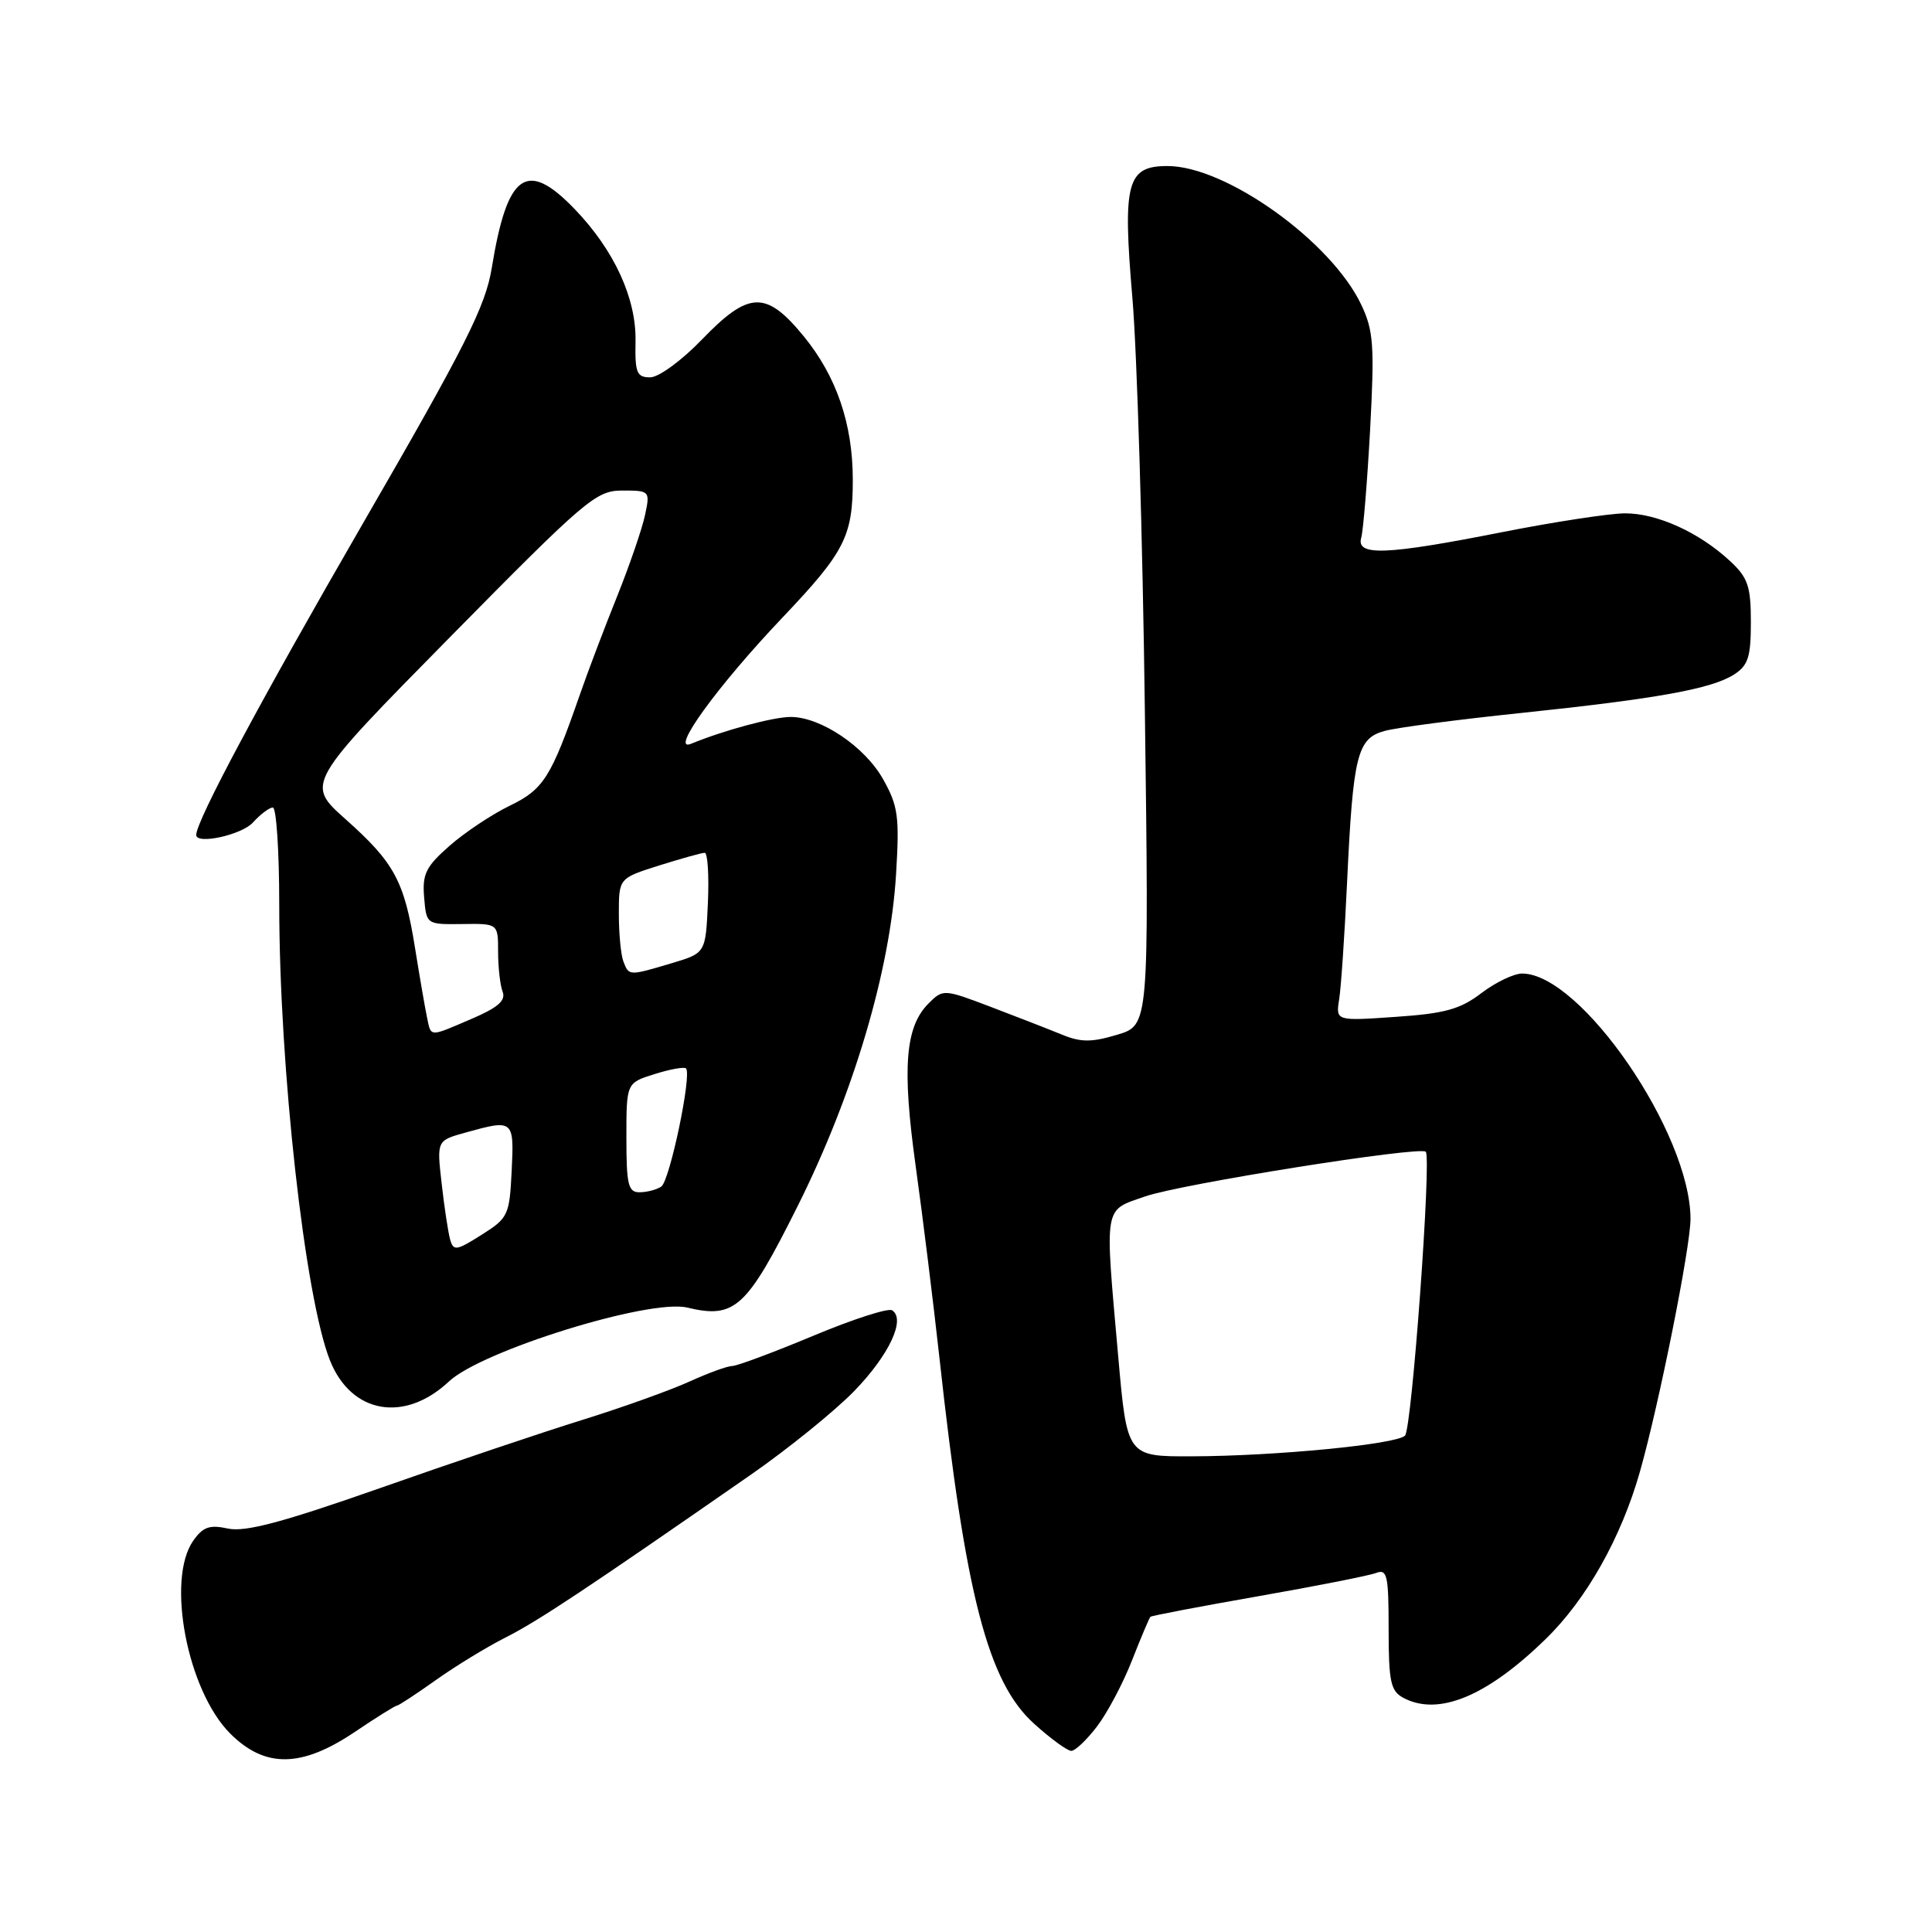 <?xml version="1.0" encoding="UTF-8" standalone="no"?>
<!DOCTYPE svg PUBLIC "-//W3C//DTD SVG 1.1//EN" "http://www.w3.org/Graphics/SVG/1.1/DTD/svg11.dtd" >
<svg xmlns="http://www.w3.org/2000/svg" xmlns:xlink="http://www.w3.org/1999/xlink" version="1.1" viewBox="0 0 256 256">
 <g >
 <path fill="currentColor"
d=" M 47.00 229.50 C 49.86 227.57 52.38 226.00 52.60 226.00 C 52.82 226.00 55.13 224.48 57.75 222.62 C 60.36 220.76 64.53 218.22 67.00 216.97 C 71.22 214.85 77.70 210.55 99.50 195.40 C 104.45 191.96 110.61 186.97 113.19 184.32 C 117.82 179.55 120.06 174.77 118.20 173.62 C 117.67 173.30 112.95 174.82 107.71 177.02 C 102.46 179.21 97.66 181.00 97.03 181.00 C 96.40 181.00 93.84 181.93 91.34 183.07 C 88.84 184.21 82.45 186.50 77.15 188.15 C 71.84 189.80 59.78 193.86 50.36 197.18 C 37.40 201.73 32.48 203.04 30.20 202.54 C 27.77 202.01 26.89 202.32 25.60 204.16 C 22.00 209.31 24.82 224.02 30.50 229.70 C 35.11 234.31 39.94 234.25 47.00 229.50 Z  M 145.37 228.75 C 146.73 226.96 148.82 223.03 150.00 220.00 C 151.19 216.97 152.29 214.38 152.43 214.24 C 152.57 214.09 158.98 212.87 166.67 211.52 C 174.36 210.17 181.41 208.78 182.33 208.43 C 183.81 207.86 184.00 208.72 184.00 215.86 C 184.00 222.81 184.27 224.07 185.93 224.96 C 190.57 227.45 197.00 224.80 204.81 217.18 C 210.22 211.92 214.82 203.74 217.30 195.00 C 219.83 186.09 224.00 165.25 224.00 161.52 C 224.00 150.16 209.48 129.00 201.69 129.00 C 200.59 129.00 198.16 130.17 196.28 131.60 C 193.49 133.73 191.44 134.30 184.93 134.74 C 176.99 135.29 176.99 135.29 177.45 132.39 C 177.70 130.80 178.17 123.88 178.49 117.00 C 179.29 99.98 179.83 97.82 183.52 96.84 C 185.15 96.40 193.24 95.34 201.49 94.48 C 219.54 92.59 226.75 91.29 229.75 89.39 C 231.64 88.18 232.00 87.07 232.00 82.43 C 232.00 77.69 231.61 76.54 229.25 74.35 C 225.14 70.53 219.55 68.00 215.29 68.02 C 213.21 68.04 205.88 69.16 199.00 70.52 C 183.66 73.55 179.66 73.71 180.37 71.25 C 180.64 70.29 181.17 63.82 181.55 56.89 C 182.14 45.81 182.00 43.80 180.38 40.39 C 176.41 31.99 162.45 22.00 154.70 22.00 C 149.31 22.00 148.74 24.18 150.05 39.50 C 150.66 46.65 151.41 71.25 151.70 94.17 C 152.25 135.85 152.25 135.85 148.03 137.11 C 144.62 138.13 143.22 138.13 140.66 137.07 C 138.92 136.36 134.68 134.71 131.24 133.40 C 125.05 131.05 124.95 131.05 123.04 132.96 C 119.94 136.06 119.52 141.46 121.33 154.50 C 122.25 161.10 123.67 172.57 124.49 180.00 C 127.93 211.40 130.90 222.87 137.01 228.39 C 139.21 230.38 141.43 232.00 141.95 232.00 C 142.47 232.00 144.01 230.54 145.37 228.75 Z  M 59.50 183.04 C 63.84 178.97 86.06 172.07 91.05 173.26 C 97.39 174.77 98.92 173.37 105.71 159.78 C 113.08 145.03 117.96 128.59 118.73 115.87 C 119.20 108.20 119.01 106.80 117.01 103.24 C 114.59 98.93 108.75 95.00 104.77 95.00 C 102.47 95.00 95.90 96.77 91.58 98.55 C 88.64 99.77 95.00 90.97 103.70 81.81 C 111.94 73.14 113.00 71.06 113.00 63.59 C 113.00 56.17 110.84 49.87 106.50 44.56 C 101.50 38.46 99.23 38.54 93.00 45.00 C 90.32 47.78 87.28 50.00 86.15 50.00 C 84.37 50.00 84.13 49.39 84.21 45.25 C 84.33 39.57 81.41 33.19 76.19 27.75 C 69.79 21.08 67.22 22.88 65.16 35.51 C 64.33 40.60 61.68 45.86 48.00 69.51 C 34.59 92.71 26.00 108.76 26.00 110.64 C 26.00 111.95 32.02 110.63 33.50 109.00 C 34.50 107.90 35.69 107.00 36.15 107.00 C 36.62 107.00 37.00 112.78 37.00 119.84 C 37.00 141.43 40.40 171.96 43.73 180.28 C 46.55 187.34 53.61 188.57 59.50 183.04 Z  M 148.17 179.75 C 146.37 159.38 146.18 160.47 151.75 158.53 C 156.44 156.89 188.11 151.85 188.92 152.61 C 189.70 153.35 187.08 189.32 186.17 190.23 C 185.02 191.38 169.03 192.94 157.92 192.97 C 149.34 193.00 149.34 193.00 148.17 179.75 Z  M 59.64 164.23 C 59.38 163.28 58.87 159.94 58.52 156.81 C 57.87 151.13 57.87 151.13 61.69 150.07 C 68.05 148.30 68.13 148.36 67.80 155.15 C 67.51 161.02 67.34 161.40 63.81 163.62 C 60.46 165.74 60.08 165.79 59.64 164.23 Z  M 83.00 150.74 C 83.00 143.49 83.00 143.49 86.74 142.32 C 88.80 141.67 90.67 141.34 90.90 141.57 C 91.70 142.37 88.74 156.50 87.62 157.23 C 87.01 157.64 85.71 157.98 84.75 157.98 C 83.24 158.00 83.00 156.99 83.00 150.74 Z  M 56.57 134.75 C 56.31 133.51 55.60 129.39 54.99 125.59 C 53.57 116.74 52.26 114.31 45.79 108.55 C 40.50 103.84 40.50 103.84 59.63 84.42 C 77.64 66.14 78.98 65.00 82.46 65.00 C 86.11 65.00 86.15 65.05 85.47 68.25 C 85.09 70.04 83.43 74.88 81.78 79.00 C 80.12 83.12 77.90 88.97 76.85 92.00 C 73.00 103.06 72.04 104.58 67.53 106.77 C 65.16 107.92 61.57 110.31 59.56 112.08 C 56.43 114.83 55.94 115.82 56.20 118.90 C 56.50 122.50 56.51 122.50 61.25 122.44 C 66.00 122.37 66.00 122.37 66.00 126.11 C 66.00 128.16 66.27 130.54 66.60 131.41 C 67.05 132.57 65.98 133.51 62.52 134.99 C 56.78 137.45 57.14 137.47 56.57 134.75 Z  M 82.61 127.42 C 82.27 126.55 82.00 123.71 82.00 121.10 C 82.00 116.37 82.00 116.37 87.34 114.68 C 90.27 113.76 92.99 113.00 93.38 113.00 C 93.77 113.00 93.96 115.99 93.80 119.64 C 93.50 126.29 93.50 126.29 89.00 127.63 C 83.33 129.32 83.34 129.32 82.61 127.42 Z "/>
</g>
</svg>